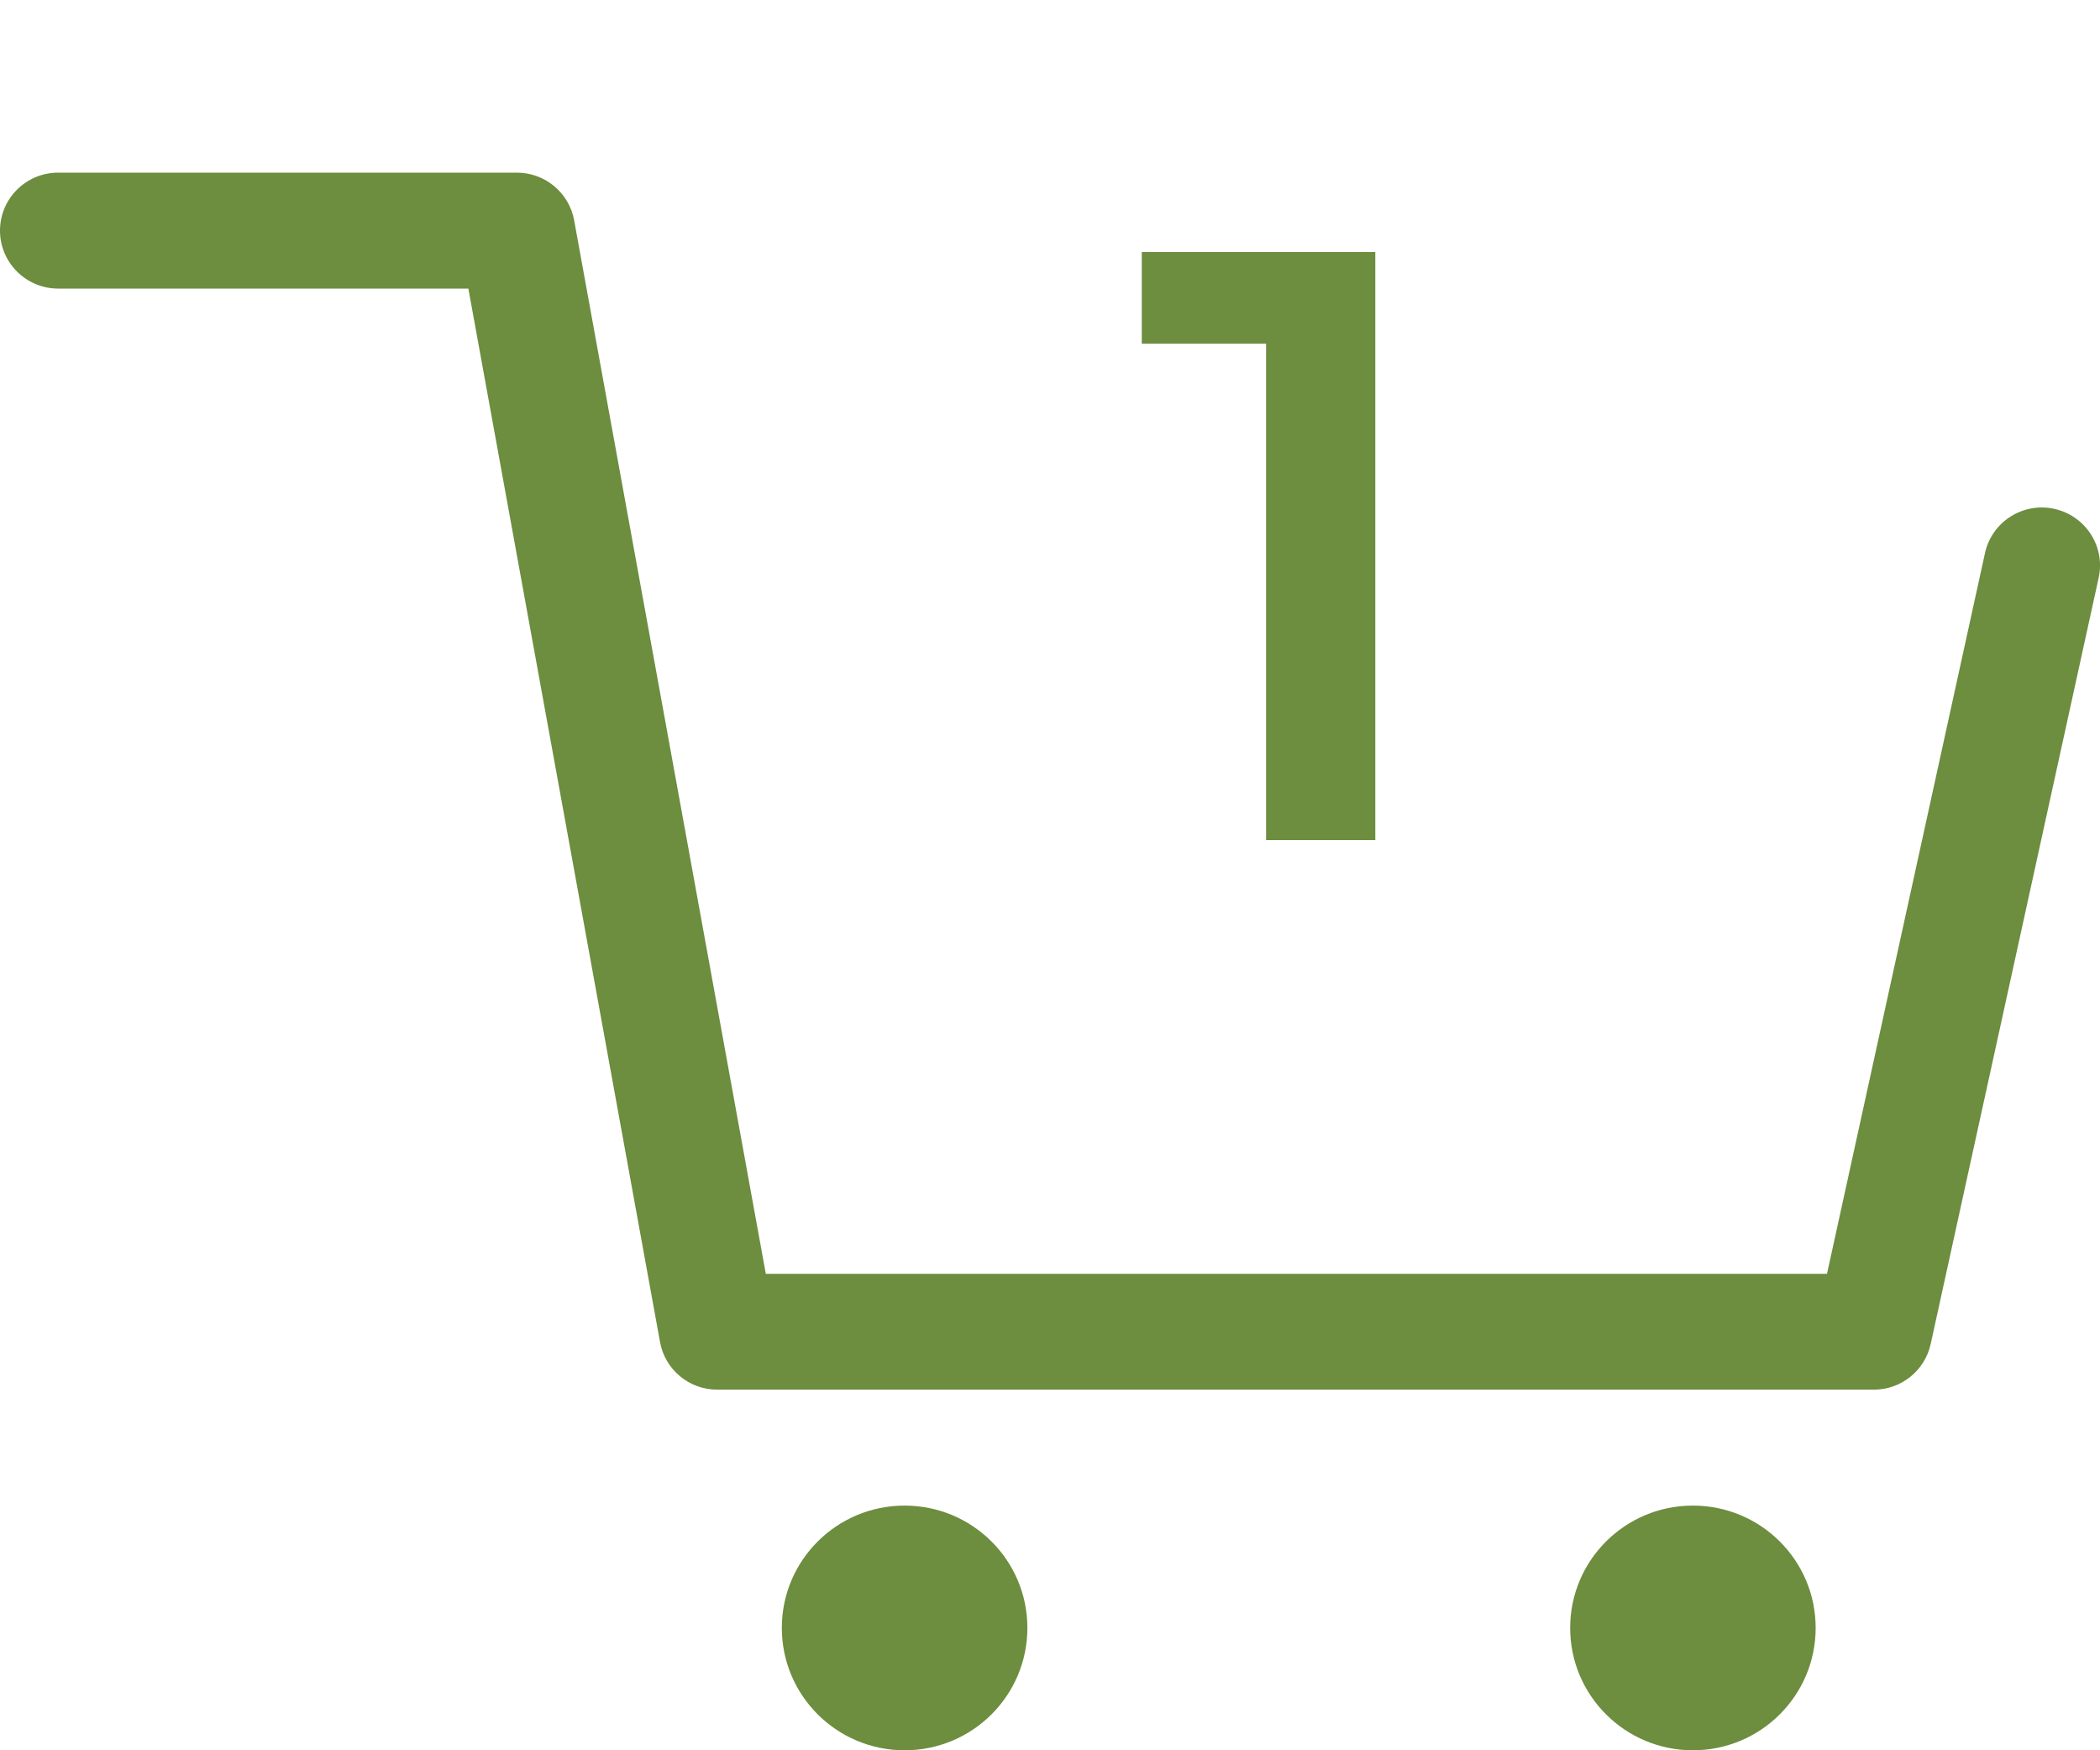 <svg width="30" height="25" viewBox="0 0 30 25" fill="none" xmlns="http://www.w3.org/2000/svg">
<path d="M0.831 2.466C0.372 2.466 0 2.837 0 3.294C0 3.751 0.372 4.122 0.831 4.122H6.691L9.429 19.169C9.5 19.563 9.844 19.849 10.246 19.849H26.769C27.16 19.849 27.497 19.578 27.581 19.198L29.981 8.253C30.079 7.807 29.795 7.366 29.346 7.268C28.898 7.17 28.455 7.453 28.357 7.9L26.1 18.194H10.94L8.202 3.146C8.13 2.753 7.786 2.466 7.385 2.466H0.831Z" fill="#6D8D3F"/>
<path d="M24.184 25C25.153 25 25.938 24.218 25.938 23.252C25.938 22.287 25.153 21.505 24.184 21.505C23.216 21.505 22.431 22.287 22.431 23.252C22.431 24.218 23.216 25 24.184 25Z" fill="#6D8D3F"/>
<path d="M14.677 23.252C14.677 24.218 13.892 25 12.923 25C11.954 25 11.169 24.218 11.169 23.252C11.169 22.287 11.954 21.505 12.923 21.505C13.892 21.505 14.677 22.287 14.677 23.252Z" fill="#6D8D3F"/>
<path d="M18.087 12V4.2L18.771 4.908H16.311V3.6H19.647V12H18.087Z" fill="#6D8D3F"/>
</svg>
